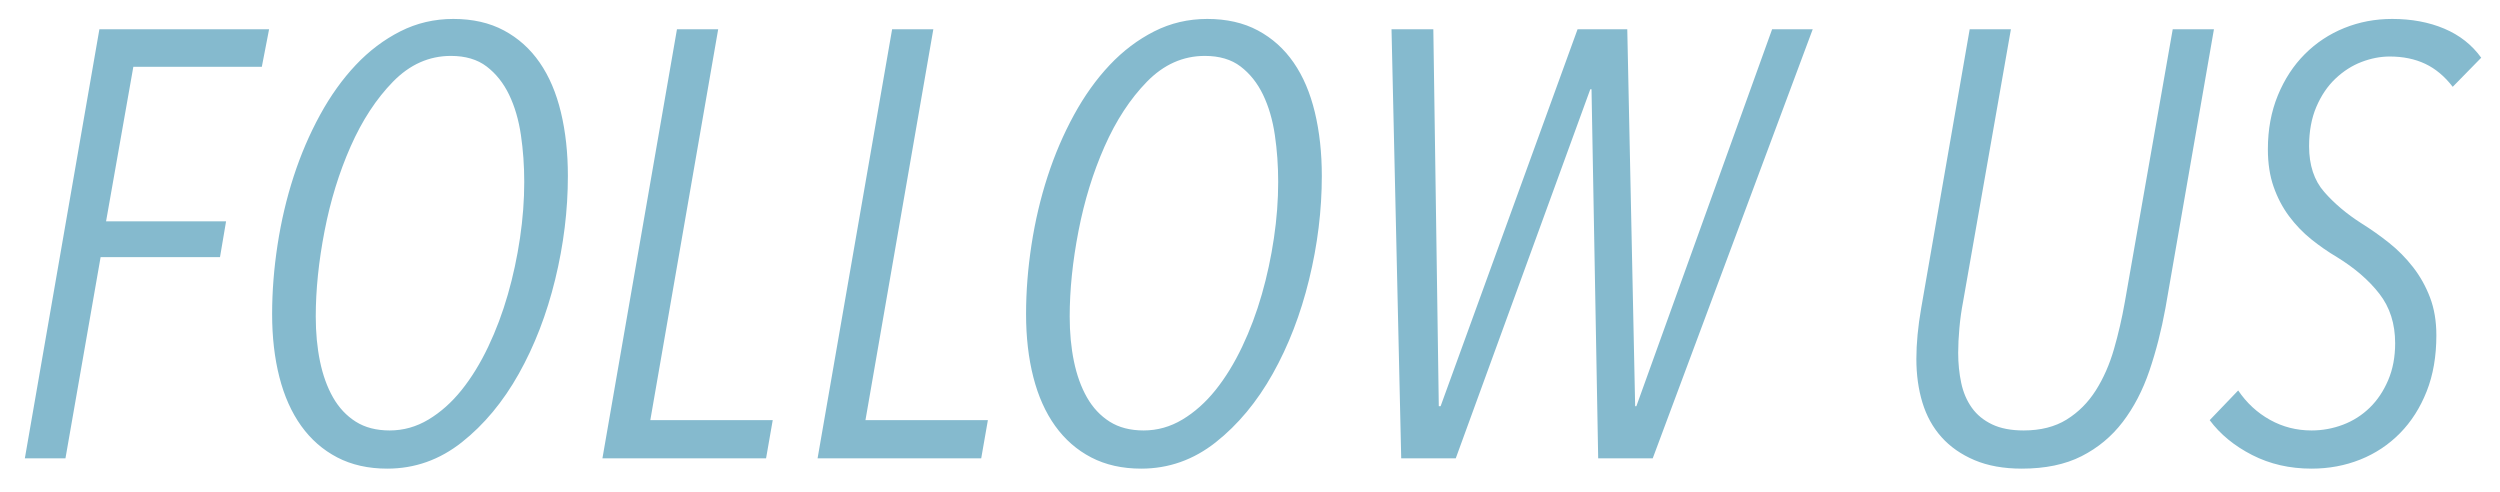 <?xml version="1.0" encoding="UTF-8"?>
<svg width="66px" height="13px" viewBox="0 0 66 13" version="1.1" xmlns="http://www.w3.org/2000/svg" xmlns:xlink="http://www.w3.org/1999/xlink" xmlns:sketch="http://www.bohemiancoding.com/sketch/ns">
    <!-- Generator: Sketch 3.4.4 (17249) - http://www.bohemiancoding.com/sketch -->
    <title>FOLLOW US</title>
    <desc>Created with Sketch.</desc>
    <defs></defs>
    <g id="Page-1" stroke="none" stroke-width="1" fill="none" fill-rule="evenodd" sketch:type="MSPage">
        <path d="M6.912,1.764 L3.52,1.764 L2.8,5.844 L5.968,5.844 L5.808,6.788 L2.656,6.788 L1.728,12.1 L0.656,12.1 L2.624,0.772 L7.104,0.772 L6.912,1.764 Z M14.992,4.644 C14.992,5.551 14.88,6.463 14.656,7.38 C14.432,8.297 14.112,9.127 13.696,9.868 C13.28,10.609 12.779,11.212 12.192,11.676 C11.605,12.14 10.949,12.372 10.224,12.372 C9.723,12.372 9.283,12.273 8.904,12.076 C8.525,11.879 8.208,11.601 7.952,11.244 C7.696,10.887 7.504,10.457 7.376,9.956 C7.248,9.455 7.184,8.9 7.184,8.292 C7.184,7.695 7.232,7.084 7.328,6.46 C7.424,5.836 7.565,5.236 7.752,4.66 C7.939,4.084 8.171,3.543 8.448,3.036 C8.725,2.529 9.04,2.089 9.392,1.716 C9.744,1.343 10.136,1.047 10.568,0.828 C11,0.609 11.467,0.5 11.968,0.5 C12.48,0.5 12.925,0.601 13.304,0.804 C13.683,1.007 13.997,1.289 14.248,1.652 C14.499,2.015 14.685,2.452 14.808,2.964 C14.931,3.476 14.992,4.036 14.992,4.644 L14.992,4.644 Z M13.84,4.804 C13.84,4.377 13.811,3.964 13.752,3.564 C13.693,3.164 13.589,2.809 13.44,2.5 C13.291,2.191 13.093,1.943 12.848,1.756 C12.603,1.569 12.288,1.476 11.904,1.476 C11.328,1.476 10.819,1.703 10.376,2.156 C9.933,2.609 9.56,3.18 9.256,3.868 C8.952,4.556 8.723,5.3 8.568,6.1 C8.413,6.9 8.336,7.652 8.336,8.356 C8.336,8.783 8.373,9.177 8.448,9.54 C8.523,9.903 8.637,10.22 8.792,10.492 C8.947,10.764 9.147,10.977 9.392,11.132 C9.637,11.287 9.936,11.364 10.288,11.364 C10.651,11.364 10.992,11.268 11.312,11.076 C11.632,10.884 11.923,10.625 12.184,10.3 C12.445,9.975 12.68,9.593 12.888,9.156 C13.096,8.719 13.269,8.257 13.408,7.772 C13.547,7.287 13.653,6.791 13.728,6.284 C13.803,5.777 13.84,5.284 13.84,4.804 L13.84,4.804 Z M20.224,12.1 L15.904,12.1 L17.872,0.772 L18.96,0.772 L17.168,11.092 L20.4,11.092 L20.224,12.1 Z M25.904,12.1 L21.584,12.1 L23.552,0.772 L24.64,0.772 L22.848,11.092 L26.08,11.092 L25.904,12.1 Z M34.896,4.644 C34.896,5.551 34.784,6.463 34.56,7.38 C34.336,8.297 34.016,9.127 33.6,9.868 C33.184,10.609 32.683,11.212 32.096,11.676 C31.509,12.14 30.853,12.372 30.128,12.372 C29.627,12.372 29.187,12.273 28.808,12.076 C28.429,11.879 28.112,11.601 27.856,11.244 C27.6,10.887 27.408,10.457 27.28,9.956 C27.152,9.455 27.088,8.9 27.088,8.292 C27.088,7.695 27.136,7.084 27.232,6.46 C27.328,5.836 27.469,5.236 27.656,4.66 C27.843,4.084 28.075,3.543 28.352,3.036 C28.629,2.529 28.944,2.089 29.296,1.716 C29.648,1.343 30.04,1.047 30.472,0.828 C30.904,0.609 31.371,0.5 31.872,0.5 C32.384,0.5 32.829,0.601 33.208,0.804 C33.587,1.007 33.901,1.289 34.152,1.652 C34.403,2.015 34.589,2.452 34.712,2.964 C34.835,3.476 34.896,4.036 34.896,4.644 L34.896,4.644 Z M33.744,4.804 C33.744,4.377 33.715,3.964 33.656,3.564 C33.597,3.164 33.493,2.809 33.344,2.5 C33.195,2.191 32.997,1.943 32.752,1.756 C32.507,1.569 32.192,1.476 31.808,1.476 C31.232,1.476 30.723,1.703 30.28,2.156 C29.837,2.609 29.464,3.18 29.16,3.868 C28.856,4.556 28.627,5.3 28.472,6.1 C28.317,6.9 28.24,7.652 28.24,8.356 C28.24,8.783 28.277,9.177 28.352,9.54 C28.427,9.903 28.541,10.22 28.696,10.492 C28.851,10.764 29.051,10.977 29.296,11.132 C29.541,11.287 29.84,11.364 30.192,11.364 C30.555,11.364 30.896,11.268 31.216,11.076 C31.536,10.884 31.827,10.625 32.088,10.3 C32.349,9.975 32.584,9.593 32.792,9.156 C33,8.719 33.173,8.257 33.312,7.772 C33.451,7.287 33.557,6.791 33.632,6.284 C33.707,5.777 33.744,5.284 33.744,4.804 L33.744,4.804 Z M43.632,12.1 L42.192,12.1 L42.016,2.356 L41.984,2.356 L38.432,12.1 L36.992,12.1 L36.736,0.772 L37.84,0.772 L37.984,10.724 L38.032,10.724 L41.648,0.772 L42.96,0.772 L43.168,10.724 L43.2,10.724 L46.784,0.772 L47.856,0.772 L43.632,12.1 Z M57.168,8.132 C57.061,8.719 56.92,9.271 56.744,9.788 C56.568,10.305 56.333,10.756 56.04,11.14 C55.747,11.524 55.384,11.825 54.952,12.044 C54.52,12.263 53.995,12.372 53.376,12.372 C52.896,12.372 52.48,12.297 52.128,12.148 C51.776,11.999 51.485,11.796 51.256,11.54 C51.027,11.284 50.859,10.98 50.752,10.628 C50.645,10.276 50.592,9.892 50.592,9.476 C50.592,9.273 50.603,9.06 50.624,8.836 C50.645,8.612 50.677,8.377 50.72,8.132 L52,0.772 L53.088,0.772 L51.824,7.972 C51.781,8.196 51.749,8.425 51.728,8.66 C51.707,8.895 51.696,9.113 51.696,9.316 C51.696,9.593 51.723,9.857 51.776,10.108 C51.829,10.359 51.923,10.577 52.056,10.764 C52.189,10.951 52.368,11.097 52.592,11.204 C52.816,11.311 53.093,11.364 53.424,11.364 C53.872,11.364 54.251,11.268 54.56,11.076 C54.869,10.884 55.125,10.628 55.328,10.308 C55.531,9.988 55.691,9.625 55.808,9.22 C55.925,8.815 56.021,8.399 56.096,7.972 L57.36,0.772 L58.448,0.772 L57.168,8.132 Z M64.752,2.292 C64.539,2.015 64.296,1.812 64.024,1.684 C63.752,1.556 63.44,1.492 63.088,1.492 C62.843,1.492 62.595,1.54 62.344,1.636 C62.093,1.732 61.864,1.879 61.656,2.076 C61.448,2.273 61.28,2.521 61.152,2.82 C61.024,3.119 60.96,3.465 60.96,3.86 C60.96,4.361 61.093,4.764 61.36,5.068 C61.627,5.372 61.952,5.647 62.336,5.892 C62.592,6.052 62.837,6.225 63.072,6.412 C63.307,6.599 63.517,6.812 63.704,7.052 C63.891,7.292 64.04,7.559 64.152,7.852 C64.264,8.145 64.32,8.479 64.32,8.852 C64.32,9.407 64.235,9.9 64.064,10.332 C63.893,10.764 63.659,11.132 63.36,11.436 C63.061,11.74 62.712,11.972 62.312,12.132 C61.912,12.292 61.483,12.372 61.024,12.372 C60.448,12.372 59.925,12.252 59.456,12.012 C58.987,11.772 58.613,11.465 58.336,11.092 L59.088,10.308 C59.312,10.639 59.592,10.897 59.928,11.084 C60.264,11.271 60.629,11.364 61.024,11.364 C61.312,11.364 61.589,11.313 61.856,11.212 C62.123,11.111 62.357,10.961 62.56,10.764 C62.763,10.567 62.925,10.324 63.048,10.036 C63.171,9.748 63.232,9.423 63.232,9.06 C63.232,8.548 63.093,8.113 62.816,7.756 C62.539,7.399 62.165,7.076 61.696,6.788 C61.461,6.649 61.235,6.492 61.016,6.316 C60.797,6.14 60.603,5.937 60.432,5.708 C60.261,5.479 60.125,5.22 60.024,4.932 C59.923,4.644 59.872,4.313 59.872,3.94 C59.872,3.417 59.96,2.943 60.136,2.516 C60.312,2.089 60.549,1.727 60.848,1.428 C61.147,1.129 61.493,0.9 61.888,0.74 C62.283,0.58 62.704,0.5 63.152,0.5 C63.664,0.5 64.123,0.585 64.528,0.756 C64.933,0.927 65.259,1.183 65.504,1.524 L64.752,2.292 Z" id="FOLLOW-US" fill="#85BACE" sketch:type="MSShapeGroup"></path>
    </g>
</svg>